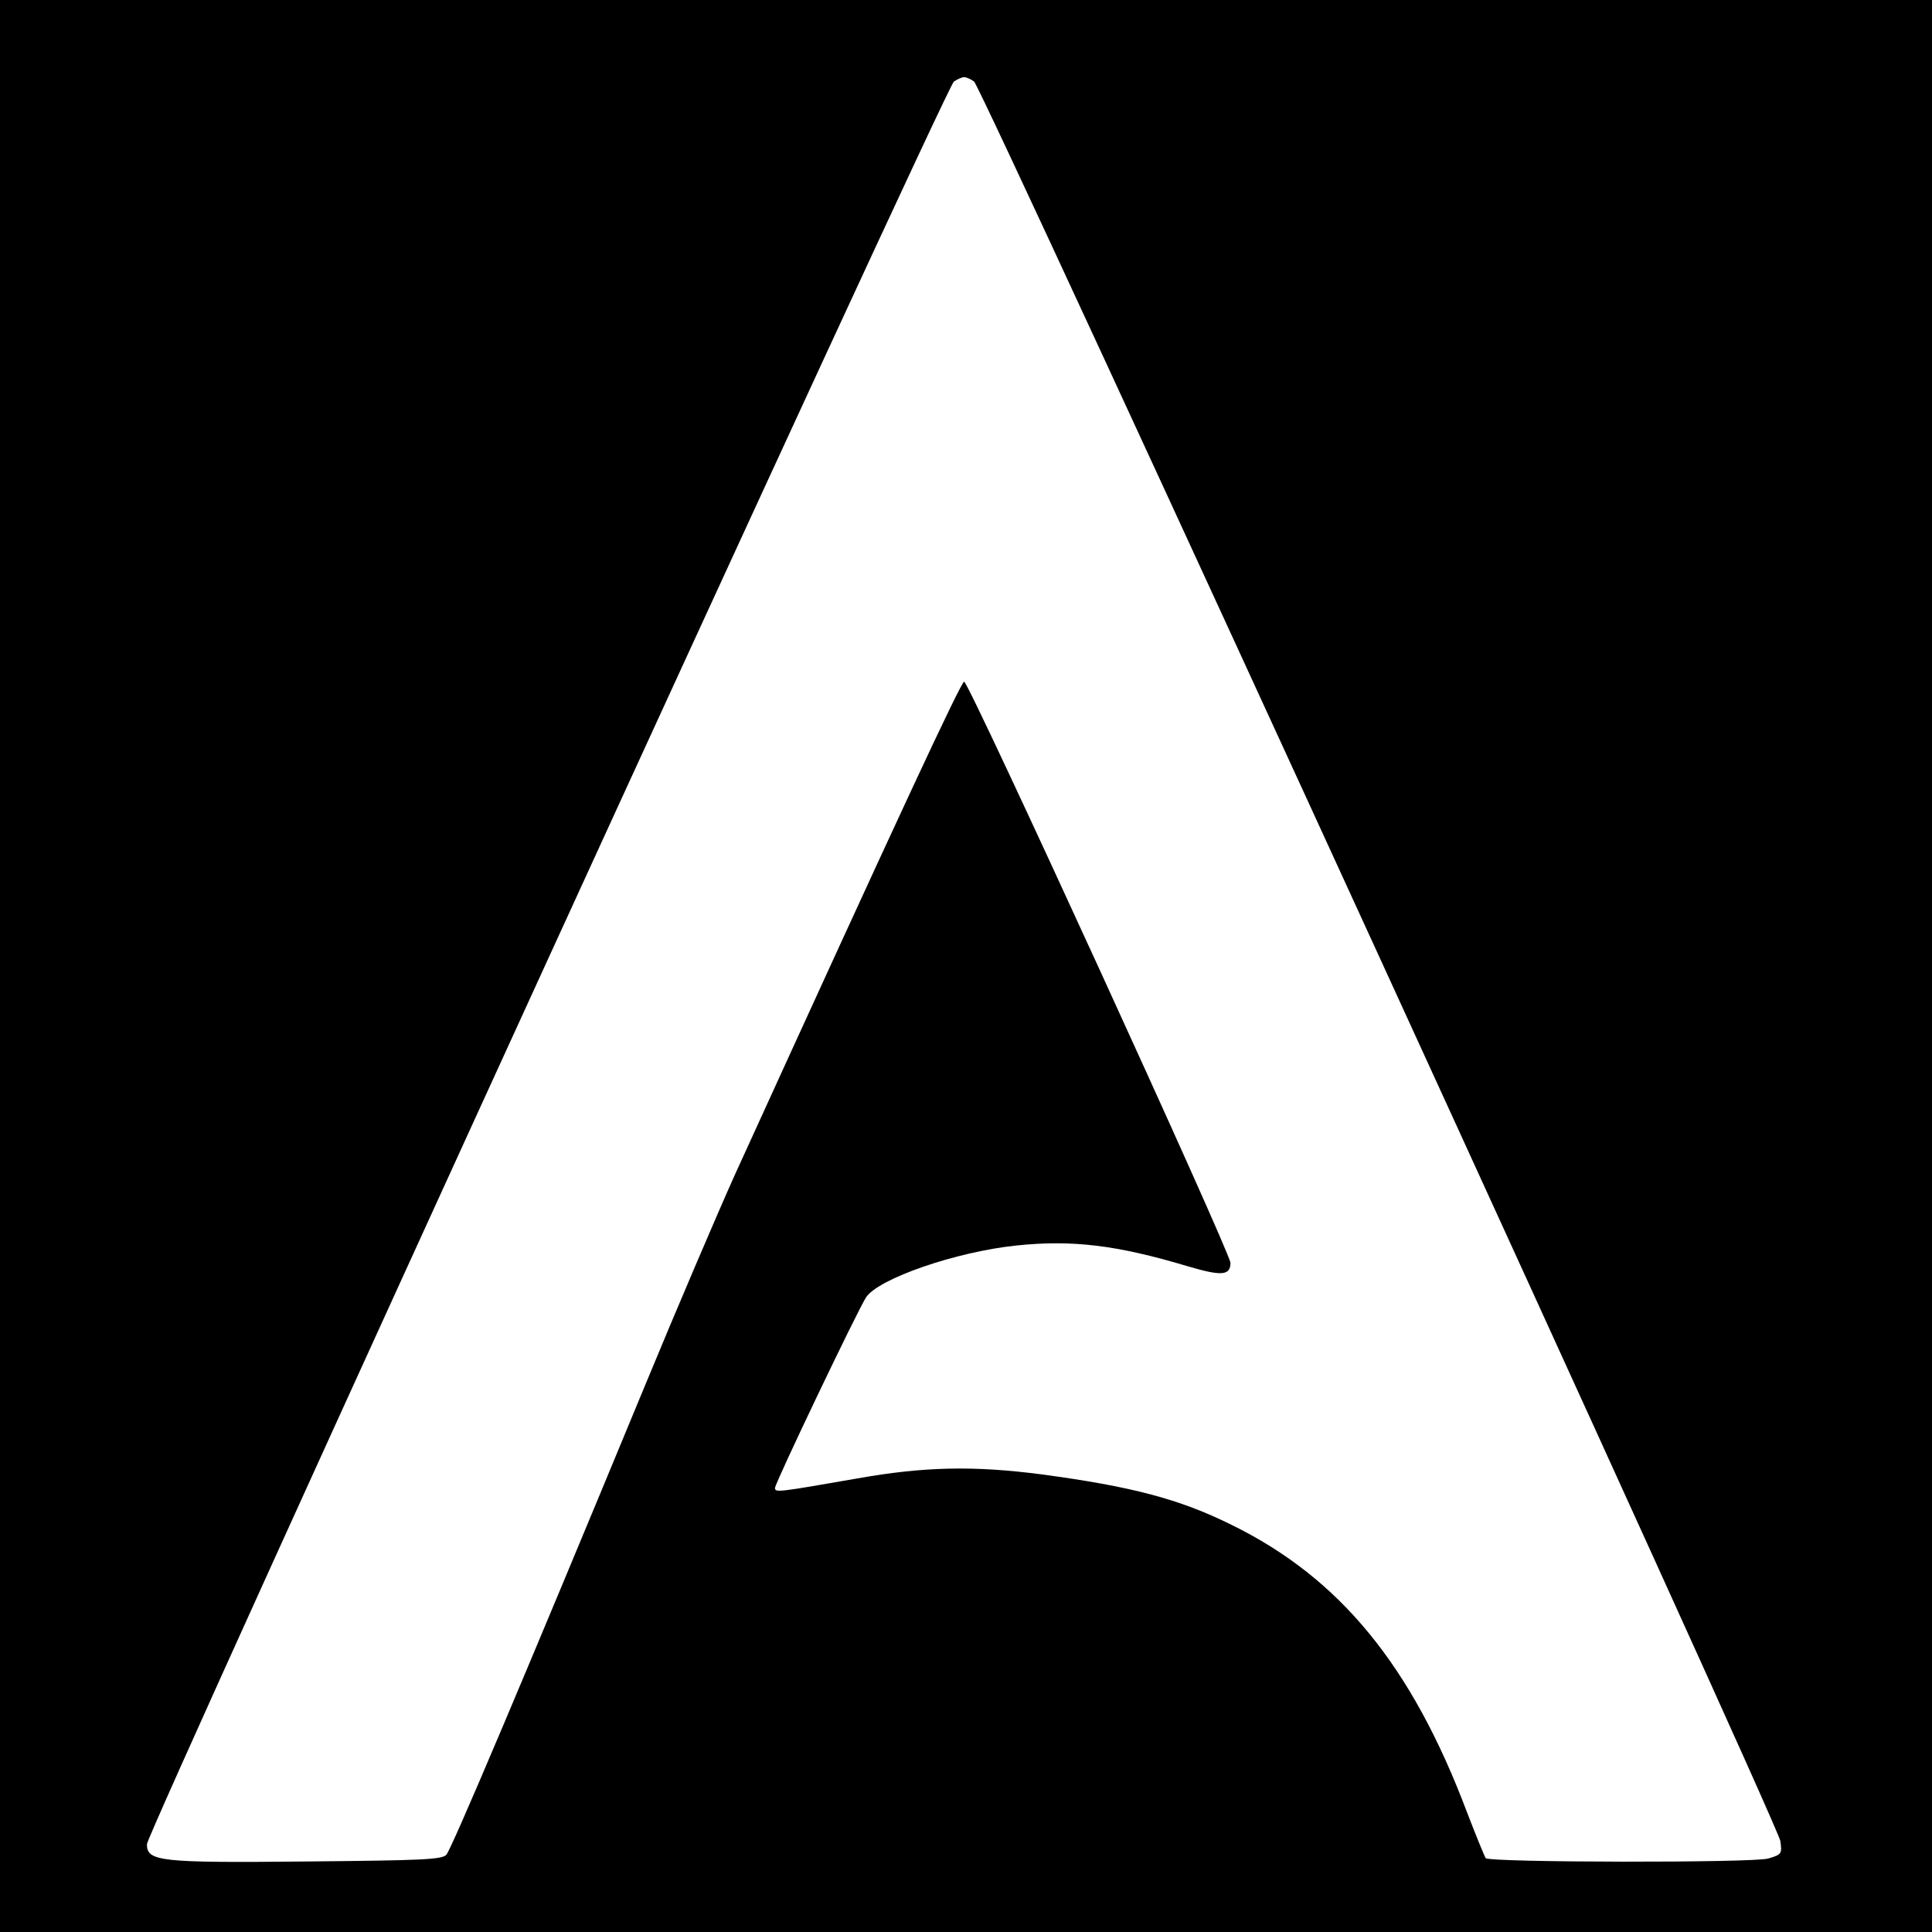 <?xml version="1.0" standalone="no"?>
<!DOCTYPE svg PUBLIC "-//W3C//DTD SVG 20010904//EN"
 "http://www.w3.org/TR/2001/REC-SVG-20010904/DTD/svg10.dtd">
<svg version="1.0" xmlns="http://www.w3.org/2000/svg"
 width="526pt" height="526pt" viewBox="0 0 526 526"
 preserveAspectRatio="xMidYMid meet">

<g transform="translate(0,526) scale(0.1,-0.1)"
fill="#000000" stroke="none">
<path d="M0 2630 l0 -2630 2630 0 2630 0 0 2630 0 2630 -2630 0 -2630 0 0
-2630z m2652 2408 c23 -18 2189 -4744 2195 -4790 5 -35 4 -37 -33 -48 -42 -12
-756 -11 -769 1 -3 4 -26 60 -51 125 -150 398 -345 637 -640 782 -143 71 -273
105 -519 138 -184 24 -320 21 -500 -11 -218 -38 -225 -39 -225 -26 0 13 225
484 248 519 34 51 245 124 409 141 153 16 274 1 465 -56 94 -28 118 -26 118 9
-1 29 -711 1580 -725 1582 -8 1 -179 -366 -625 -1344 -48 -107 -158 -364 -243
-570 -336 -812 -528 -1265 -542 -1280 -13 -13 -69 -15 -378 -18 -403 -4 -437
0 -437 47 0 33 2174 4781 2197 4799 9 6 22 12 28 12 6 0 19 -6 27 -12z"/>
</g>
</svg>
